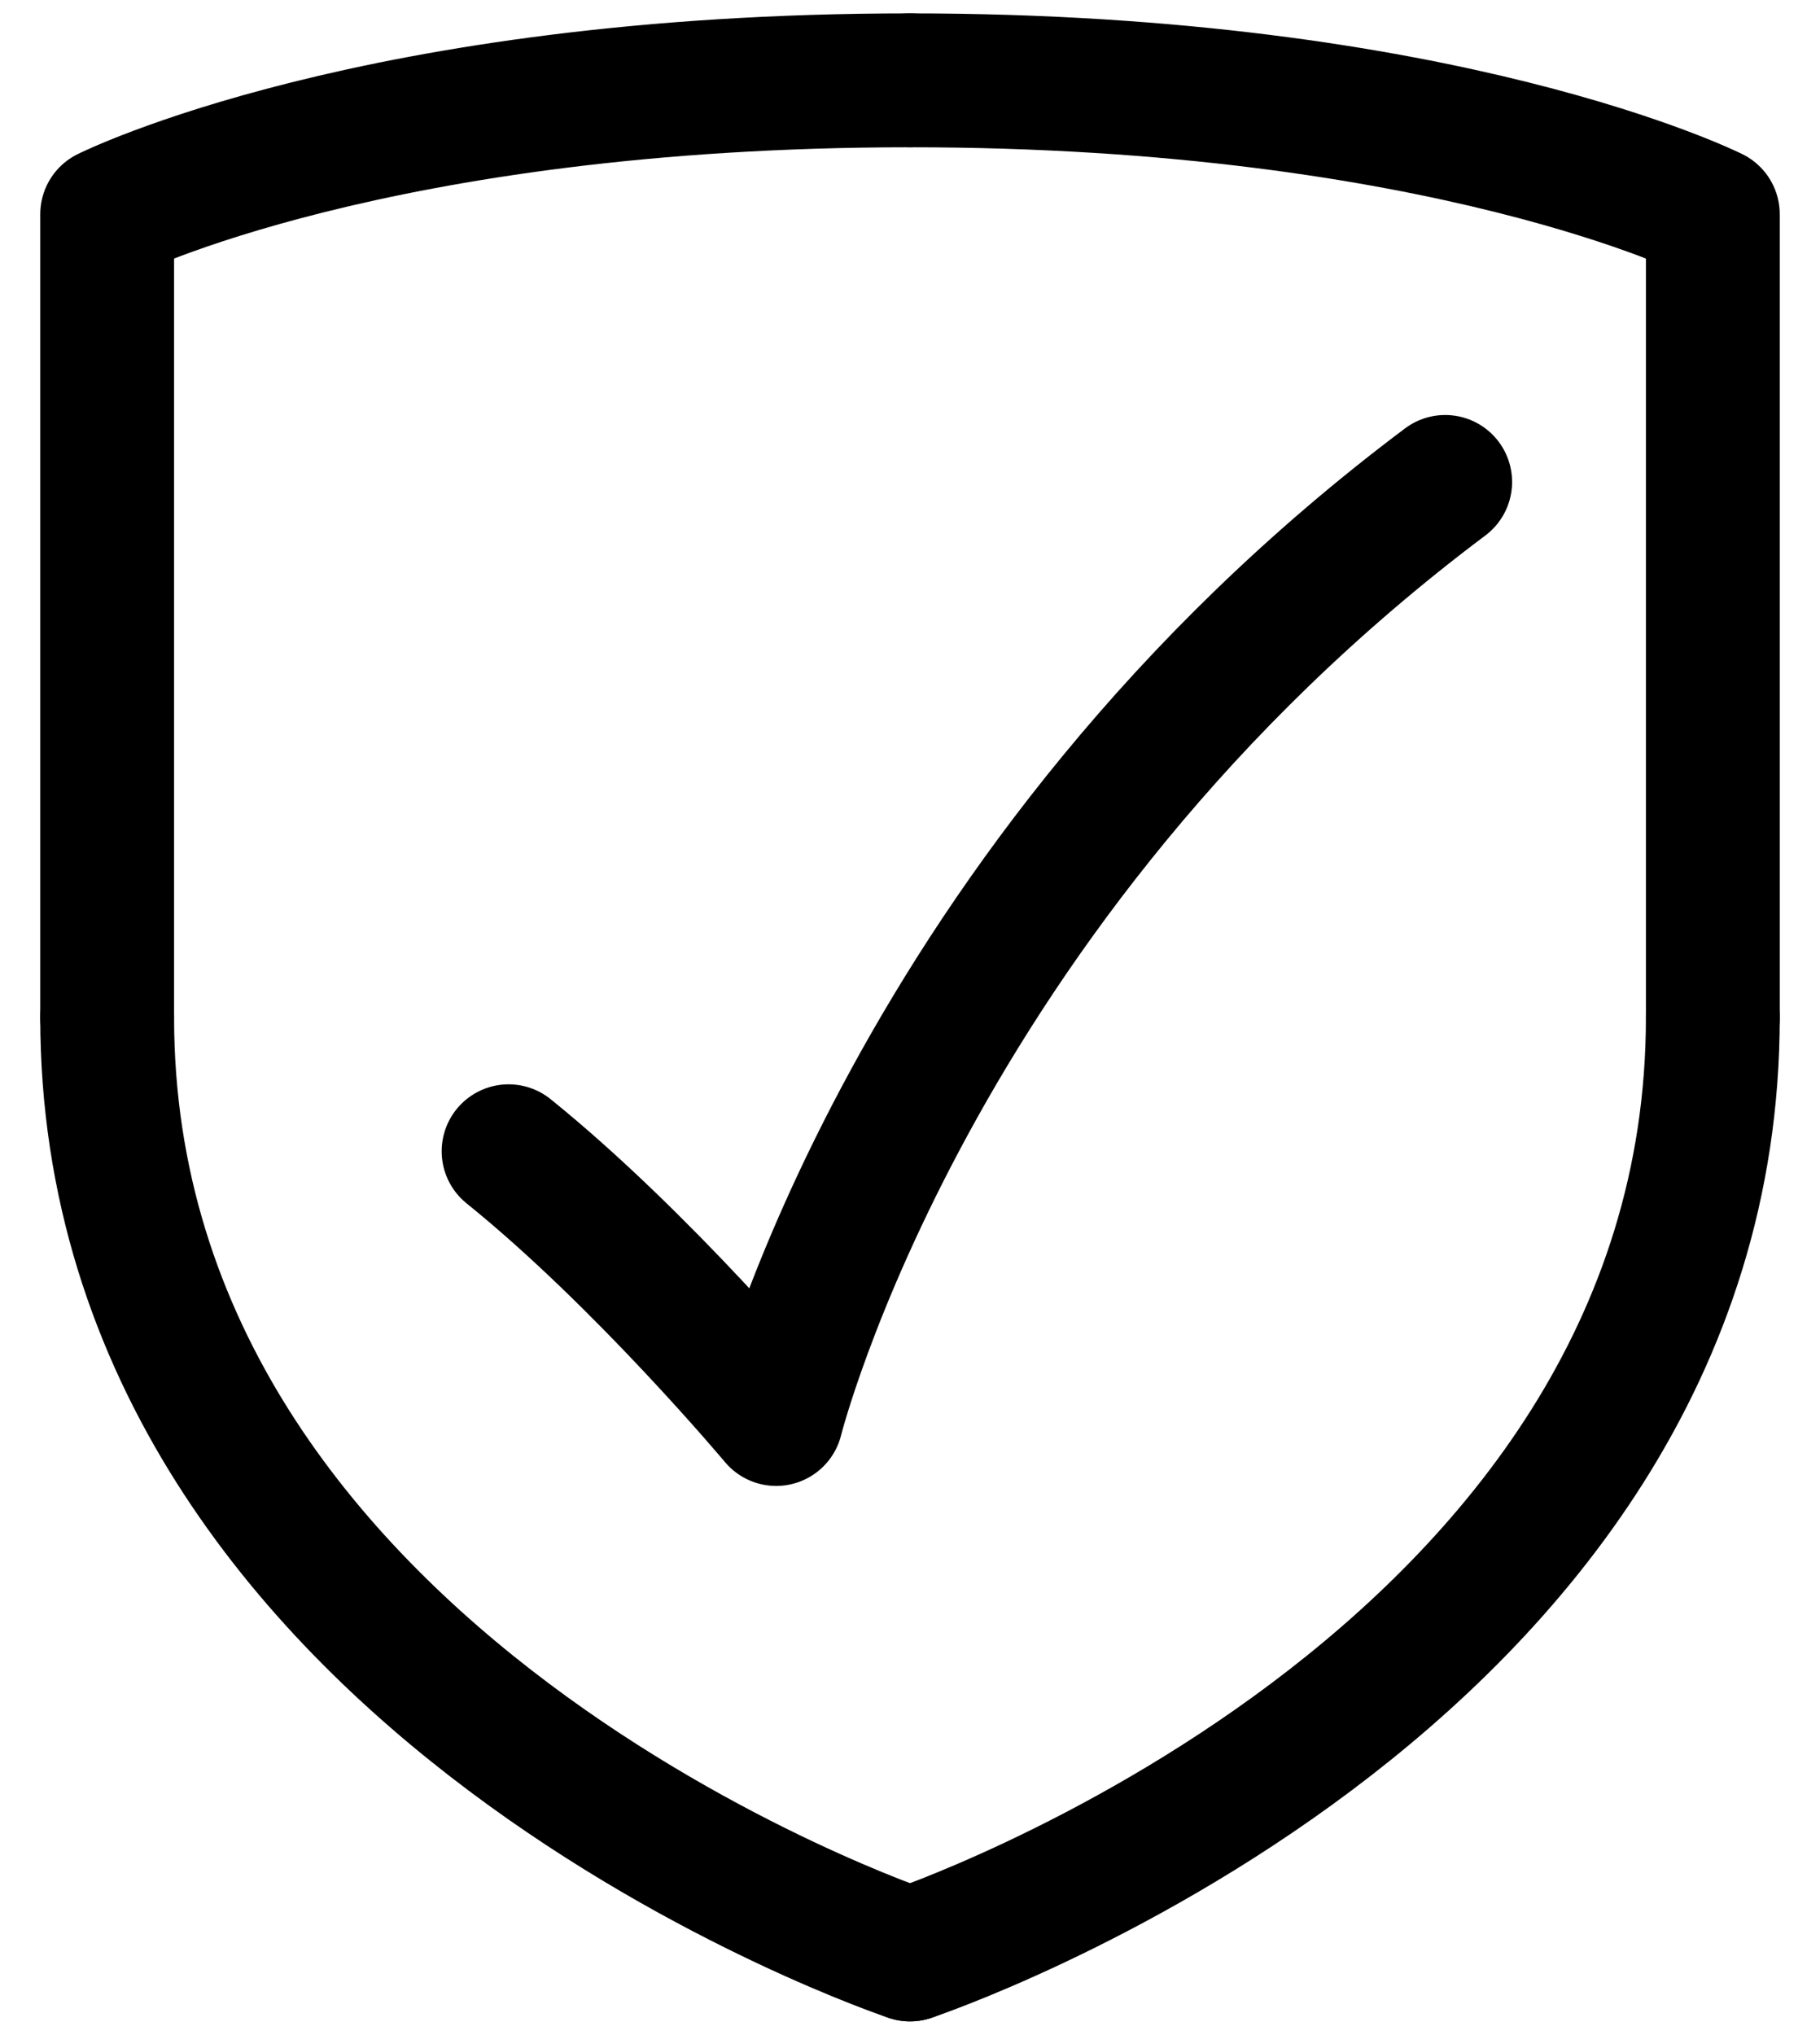 <svg width="34" height="38" viewBox="0 0 34 38" fill="none" xmlns="http://www.w3.org/2000/svg">
<path d="M17 36.494C17 36.494 31.998 31.495 31.998 18.997" stroke="black" stroke-width="2.5" stroke-linecap="round" stroke-linejoin="round"/>
<path d="M31.998 18.997V4C31.998 4 26.998 1.5 17 1.5" stroke="black" stroke-width="2.5" stroke-linecap="round" stroke-linejoin="round"/>
<path d="M17 36.494C17 36.494 2.002 31.495 2.002 18.997" stroke="black" stroke-width="2.5" stroke-linecap="round" stroke-linejoin="round"/>
<path d="M2.002 18.997V4C2.002 4 7.002 1.5 17 1.5" stroke="black" stroke-width="2.5" stroke-linecap="round" stroke-linejoin="round"/>
<path d="M26.998 8.999C17 16.498 14.5 26.496 14.5 26.496C14.5 26.496 12.001 23.512 9.501 21.497" stroke="black" stroke-width="2.5" stroke-linecap="round" stroke-linejoin="round"/>
</svg>
